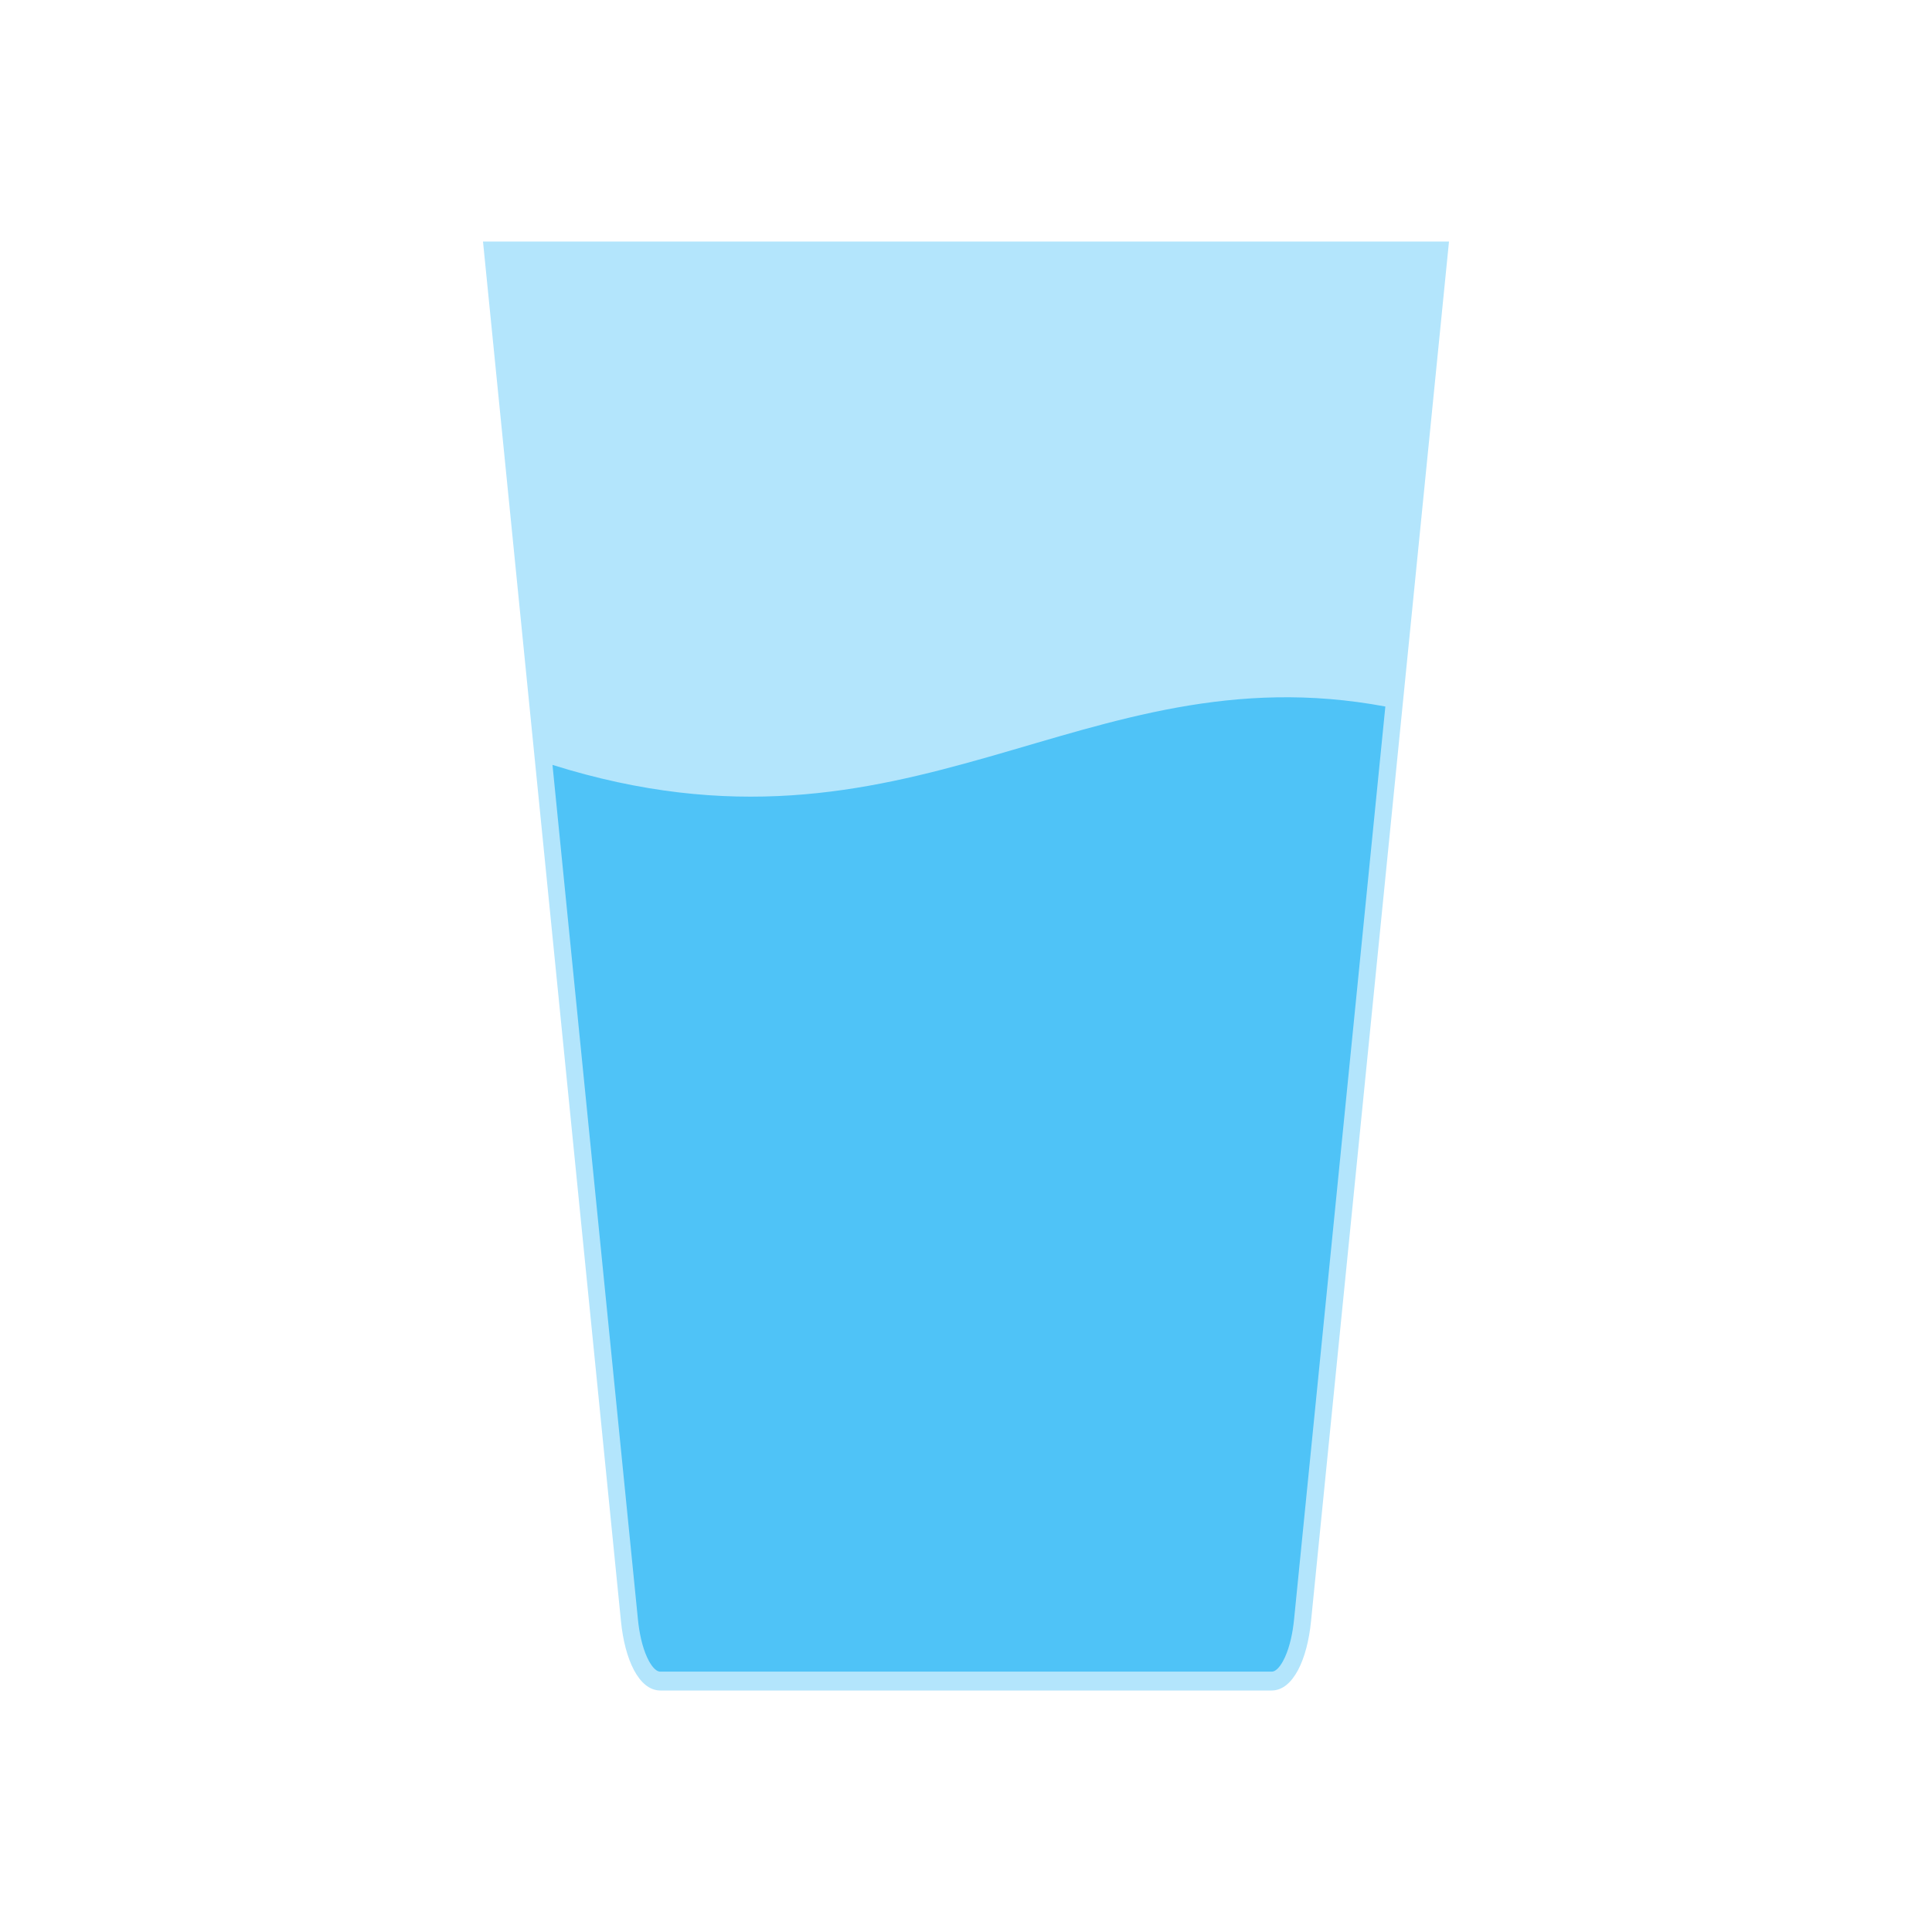<?xml version="1.0" encoding="UTF-8"?>
<!DOCTYPE svg PUBLIC "-//W3C//DTD SVG 1.1//EN" "http://www.w3.org/Graphics/SVG/1.1/DTD/svg11.dtd">
<!-- Creator: CorelDRAW -->
<svg xmlns="http://www.w3.org/2000/svg" xml:space="preserve" width="2048px" height="2048px" style="shape-rendering:geometricPrecision; text-rendering:geometricPrecision; image-rendering:optimizeQuality; fill-rule:evenodd; clip-rule:evenodd"
viewBox="0 0 2048 2048"
 xmlns:xlink="http://www.w3.org/1999/xlink">
 <defs>
  <style type="text/css">
   <![CDATA[
    .fil0 {fill:none}
    .fil2 {fill:#4FC3F7}
    .fil1 {fill:#B3E5FC}
   ]]>
  </style>
 </defs>
 <g id="Layer_x0020_1">
  <rect class="fil0" width="2048" height="2048"/>
  <rect class="fil0" x="255.999" y="255.999" width="1536" height="1536"/>
  <g id="_210065144">
   <path id="_210047984" class="fil1" d="M511.999 255.999l1024 0c-48.763,487.62 -97.524,975.239 -146.286,1462.86 -3.992,39.918 -18.809,73.142 -41.794,73.142l-647.842 0c-22.985,0 -37.802,-33.223 -41.794,-73.142 -48.762,-487.62 -97.522,-975.239 -146.286,-1462.86z"/>
   <path id="_210060776" class="fil2" d="M585.656 810.823c380.644,119.487 560.019,-122.118 882.877,-61.883l-1.898 18.973 -94.873 948.745c-1.326,13.259 -4.191,28.023 -9.63,40.013 -2.265,4.993 -6.804,13.176 -12.009,14.967 -0.722,0.247 -1.448,0.363 -2.202,0.363l-647.842 0c-0.754,0 -1.48,-0.116 -2.202,-0.364 -5.205,-1.789 -9.744,-9.972 -12.009,-14.966 -5.439,-11.991 -8.303,-26.754 -9.63,-40.013l-90.582 -905.835z"/>
  </g>
 </g>
</svg>
